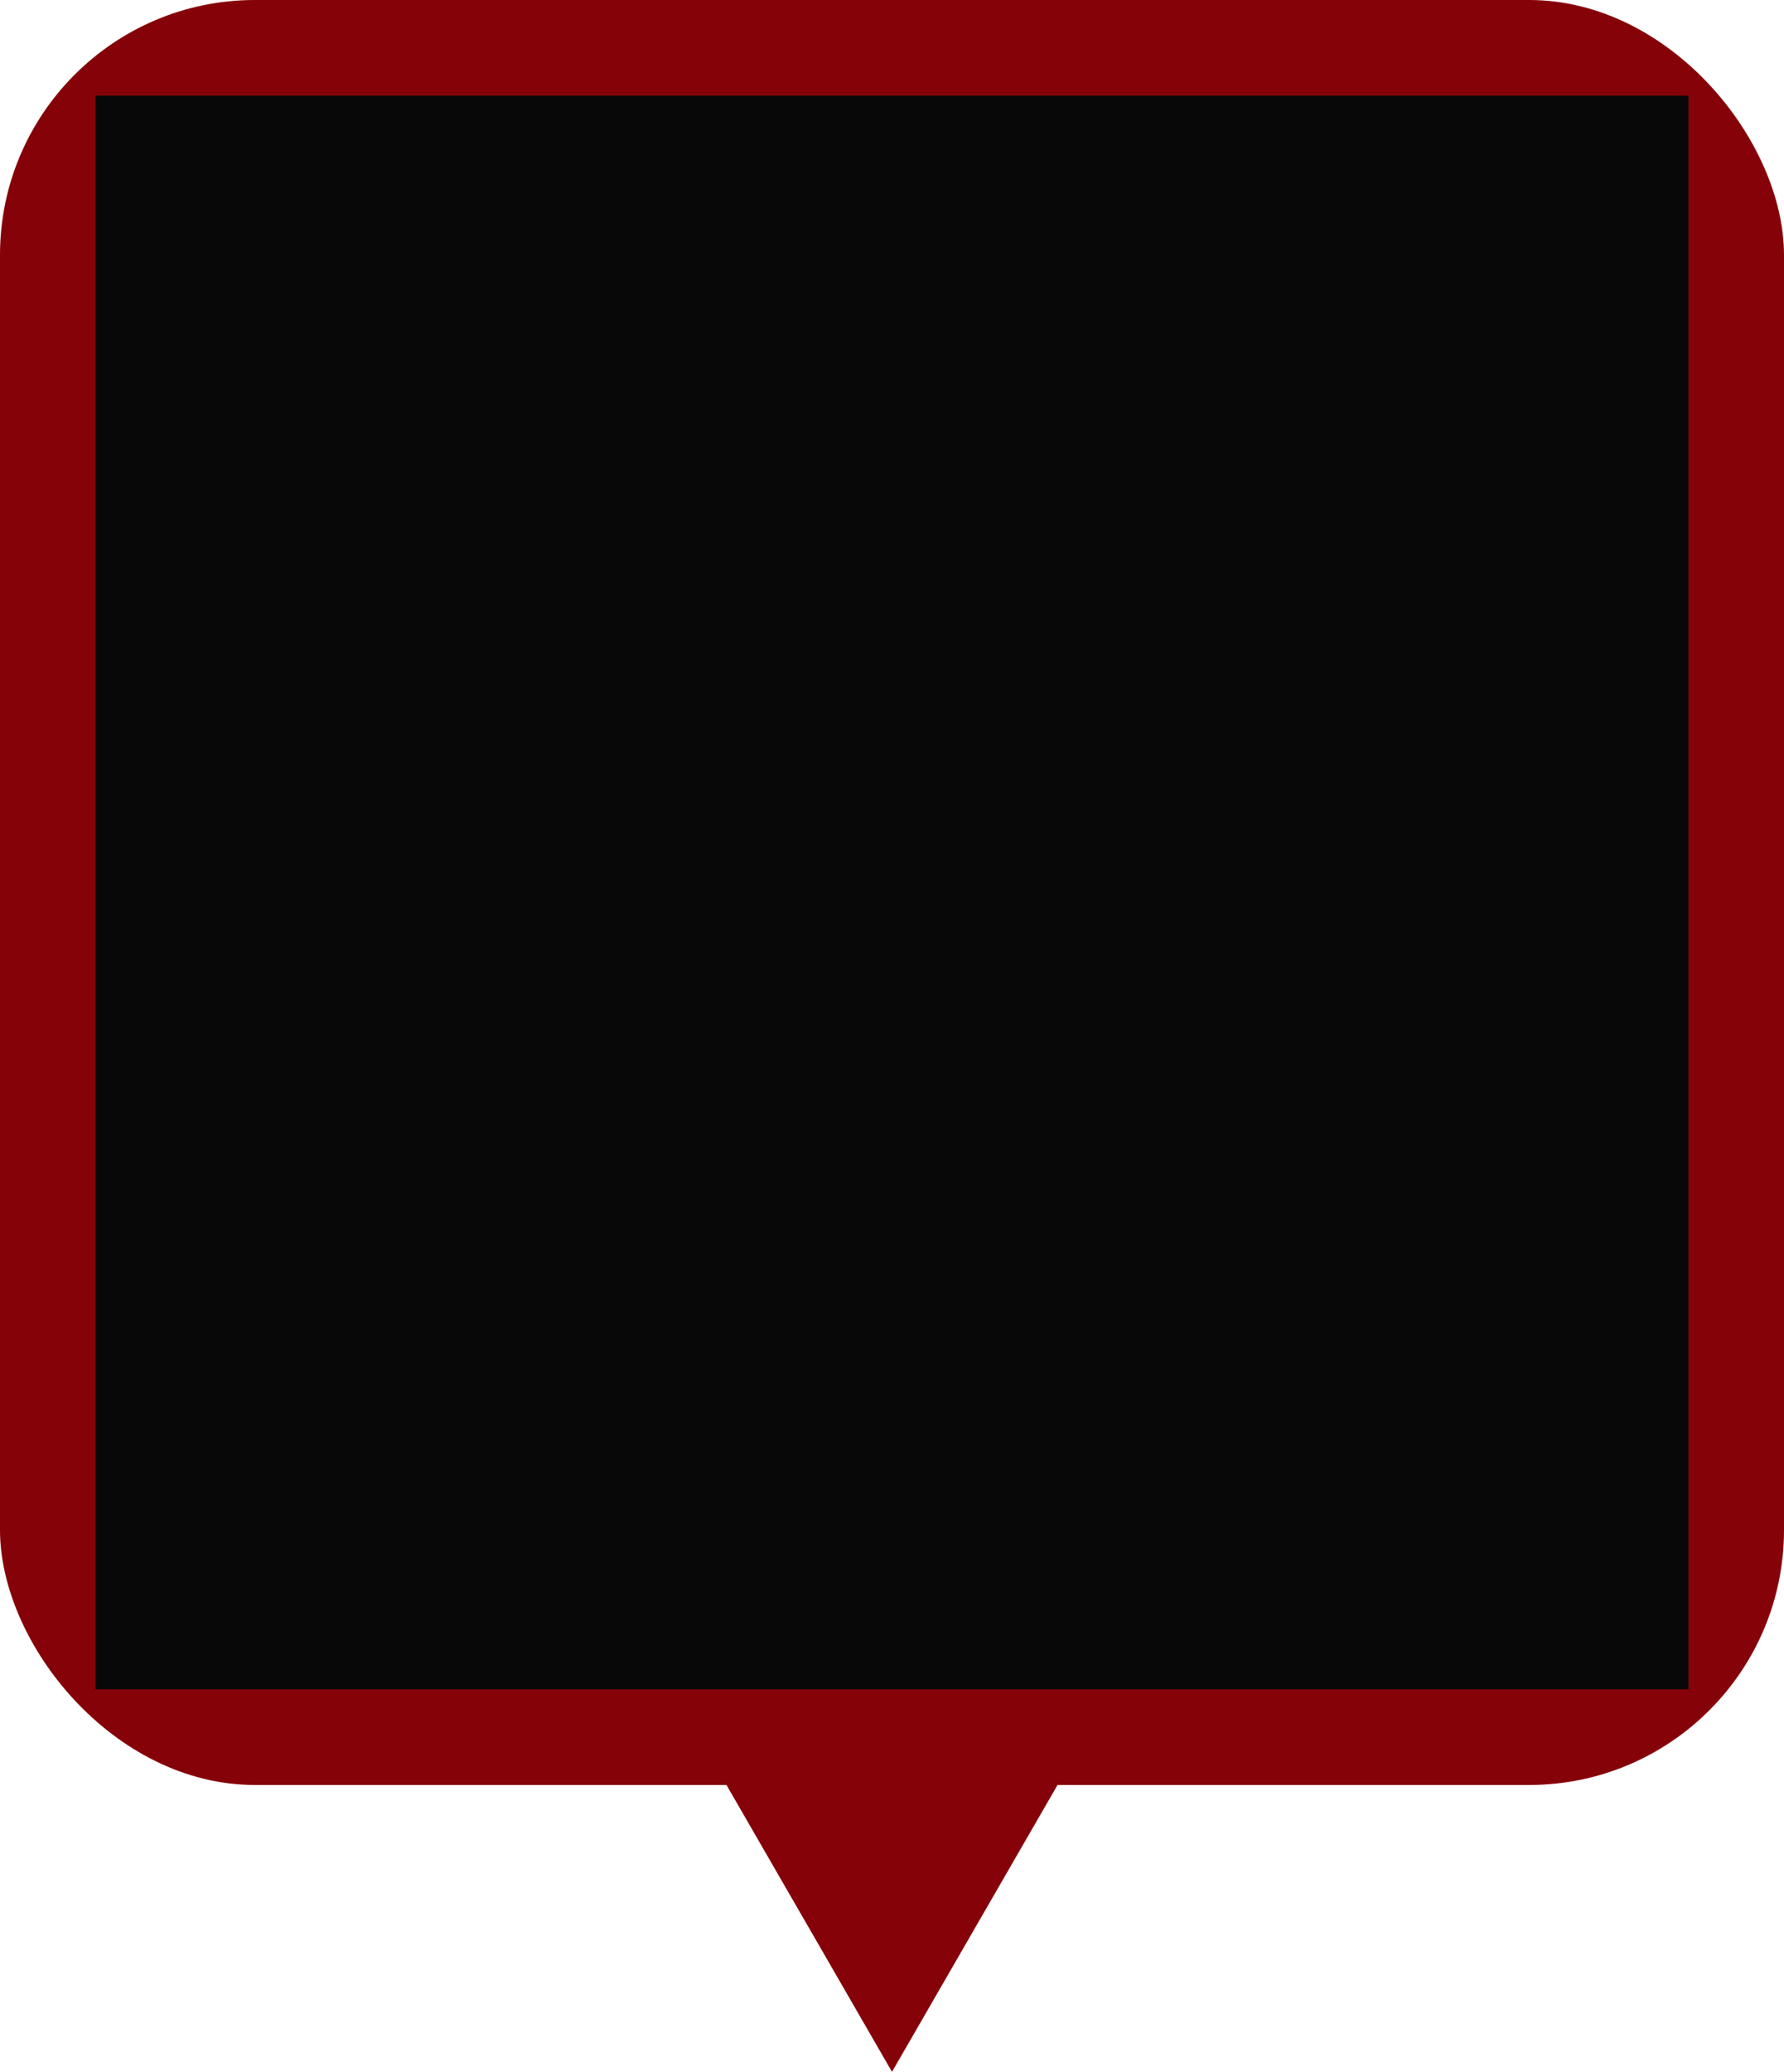 <svg width="56" height="65" viewBox="0 0 56 65" fill="none" xmlns="http://www.w3.org/2000/svg">
<path d="M28 65L20.206 51.5H35.794L28 65Z" fill="#860209"/>
<rect width="56" height="56" rx="8" fill="#860209"/>
<rect x="3" y="3" width="50" height="50" fill="#080808"/>
</svg>
